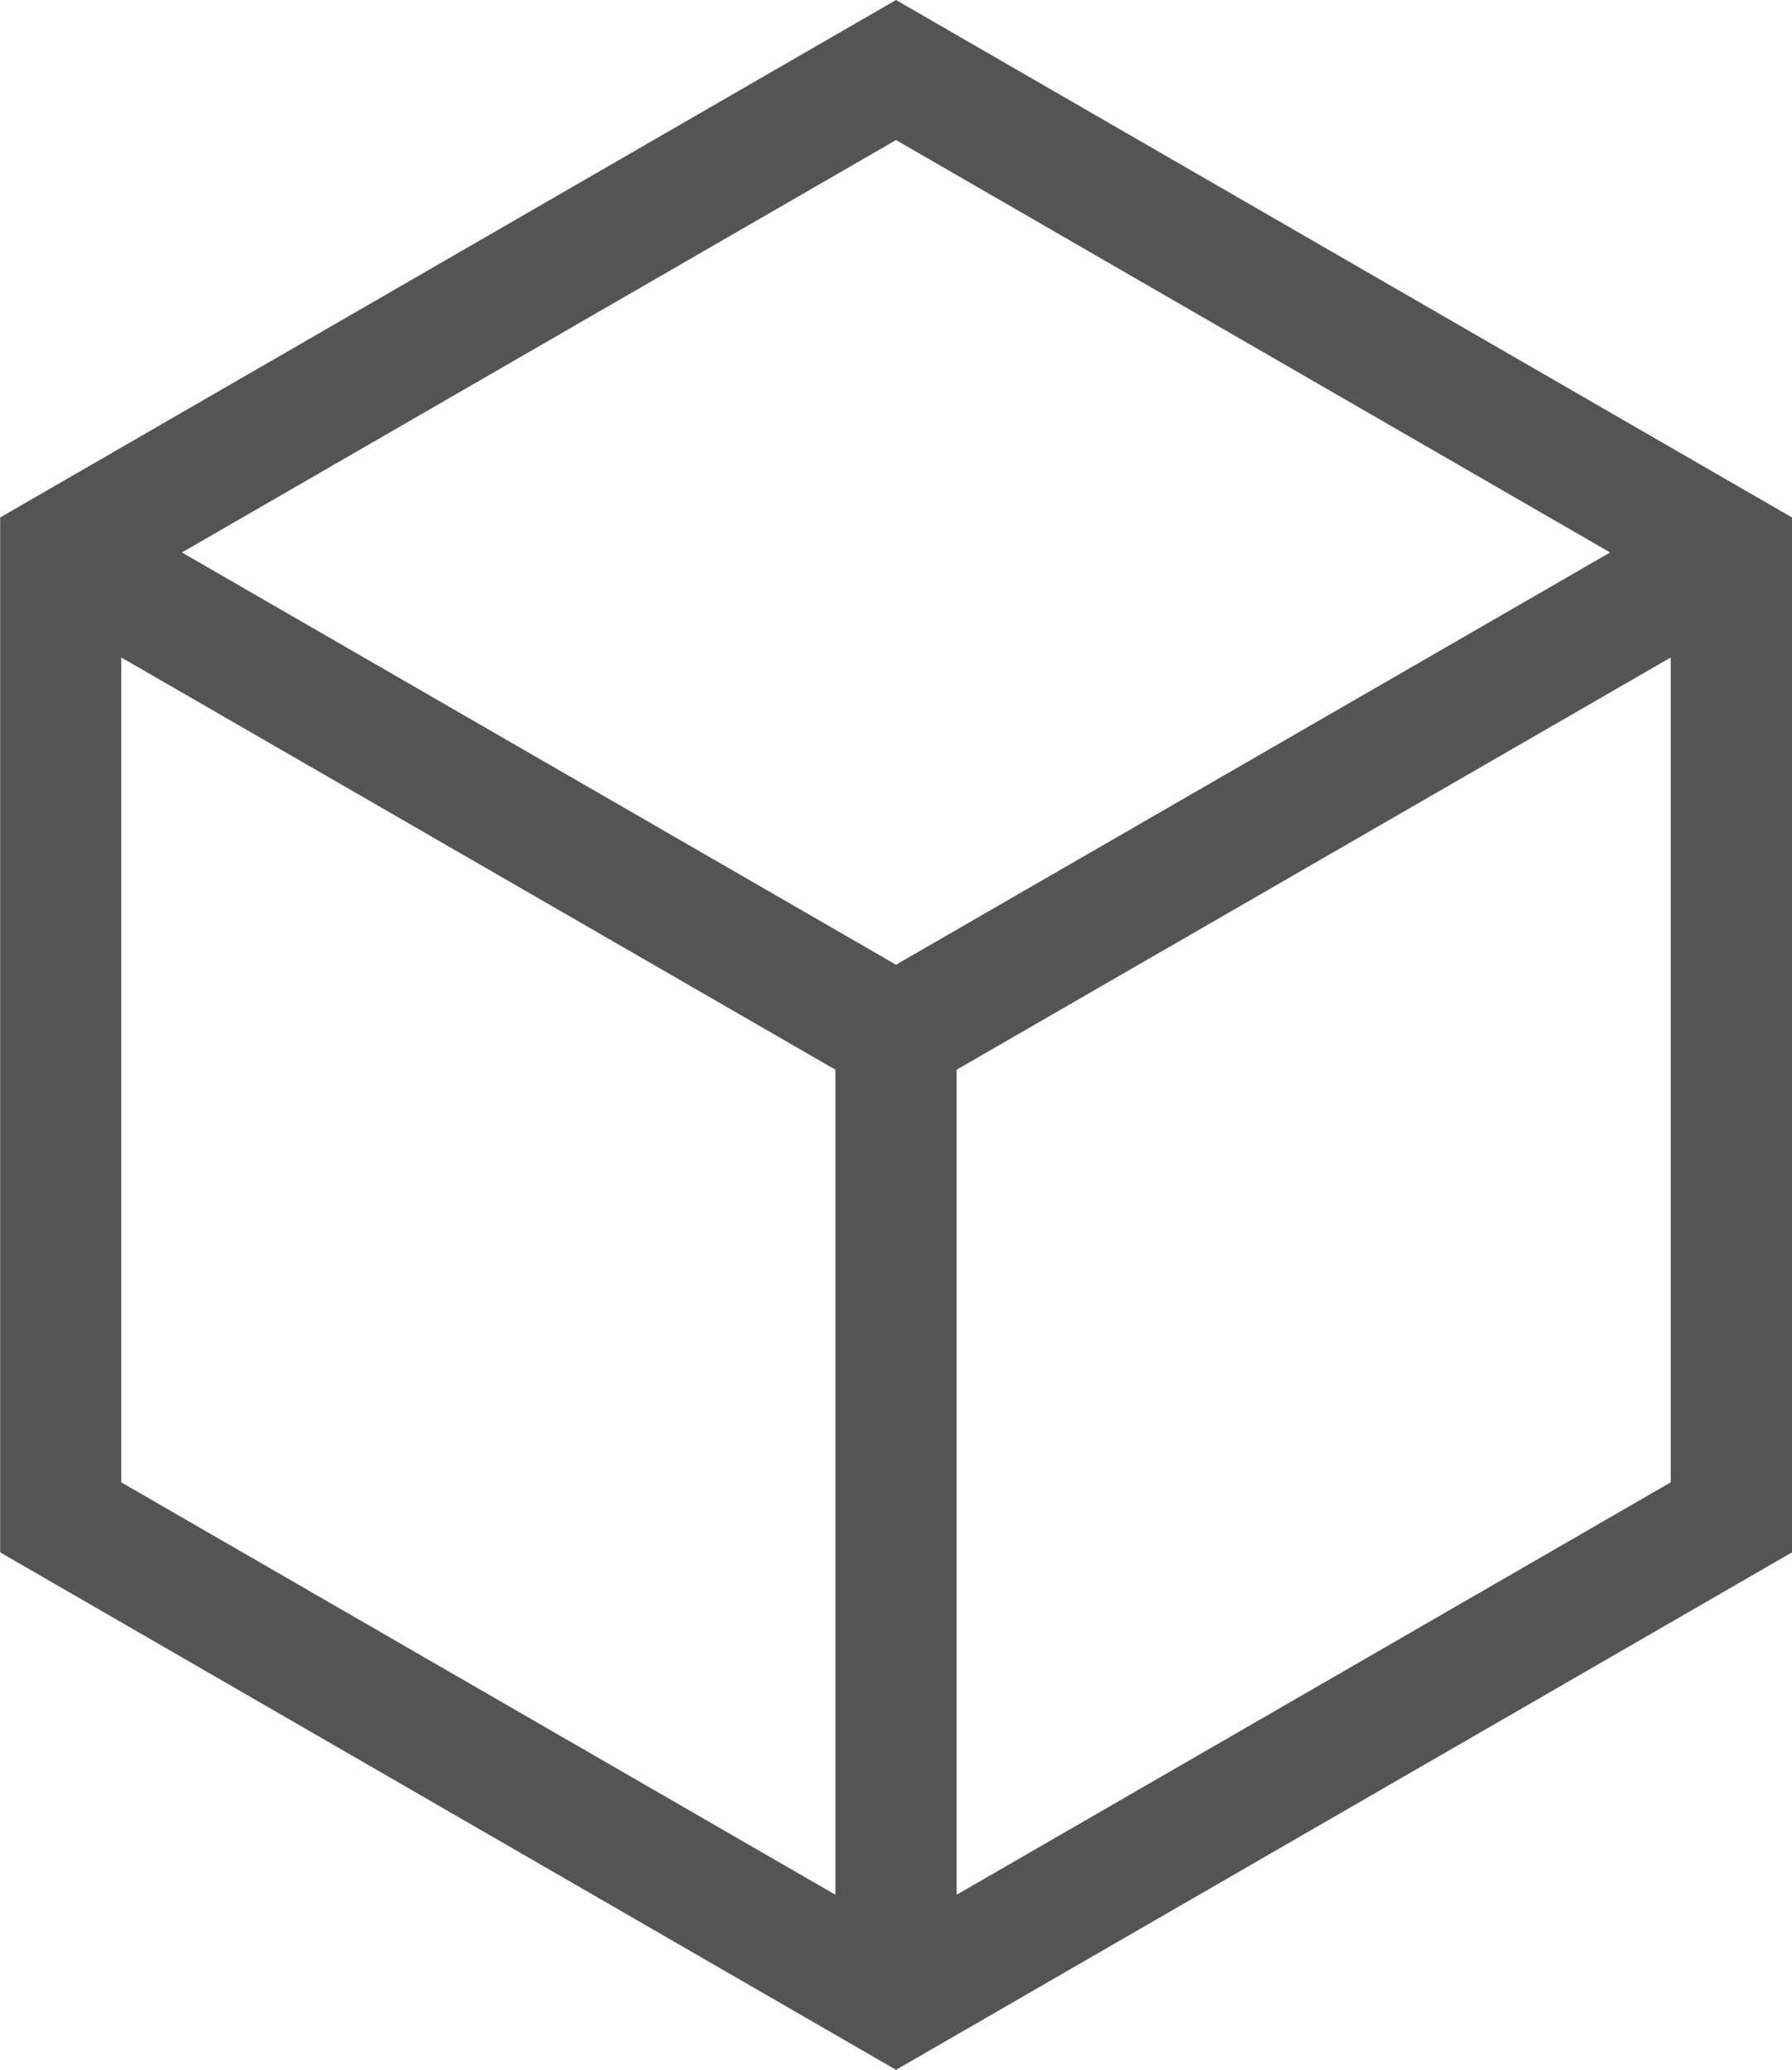<svg xmlns="http://www.w3.org/2000/svg" width="41.569" height="48" viewBox="0 0 41.569 48">
  <path id="cube" d="M55.081,0,34.3,12V36L55.081,48,75.865,36V12ZM71.646,12.812l-16.565,9.56-16.565-9.56L55.081,3.248ZM37.109,15.247l16.566,9.56V43.94L37.109,34.376ZM56.487,43.94V24.807l16.565-9.56V34.376Z" transform="translate(-34.296)" fill="rgba(0,0,0,0.67)"/>
</svg>
